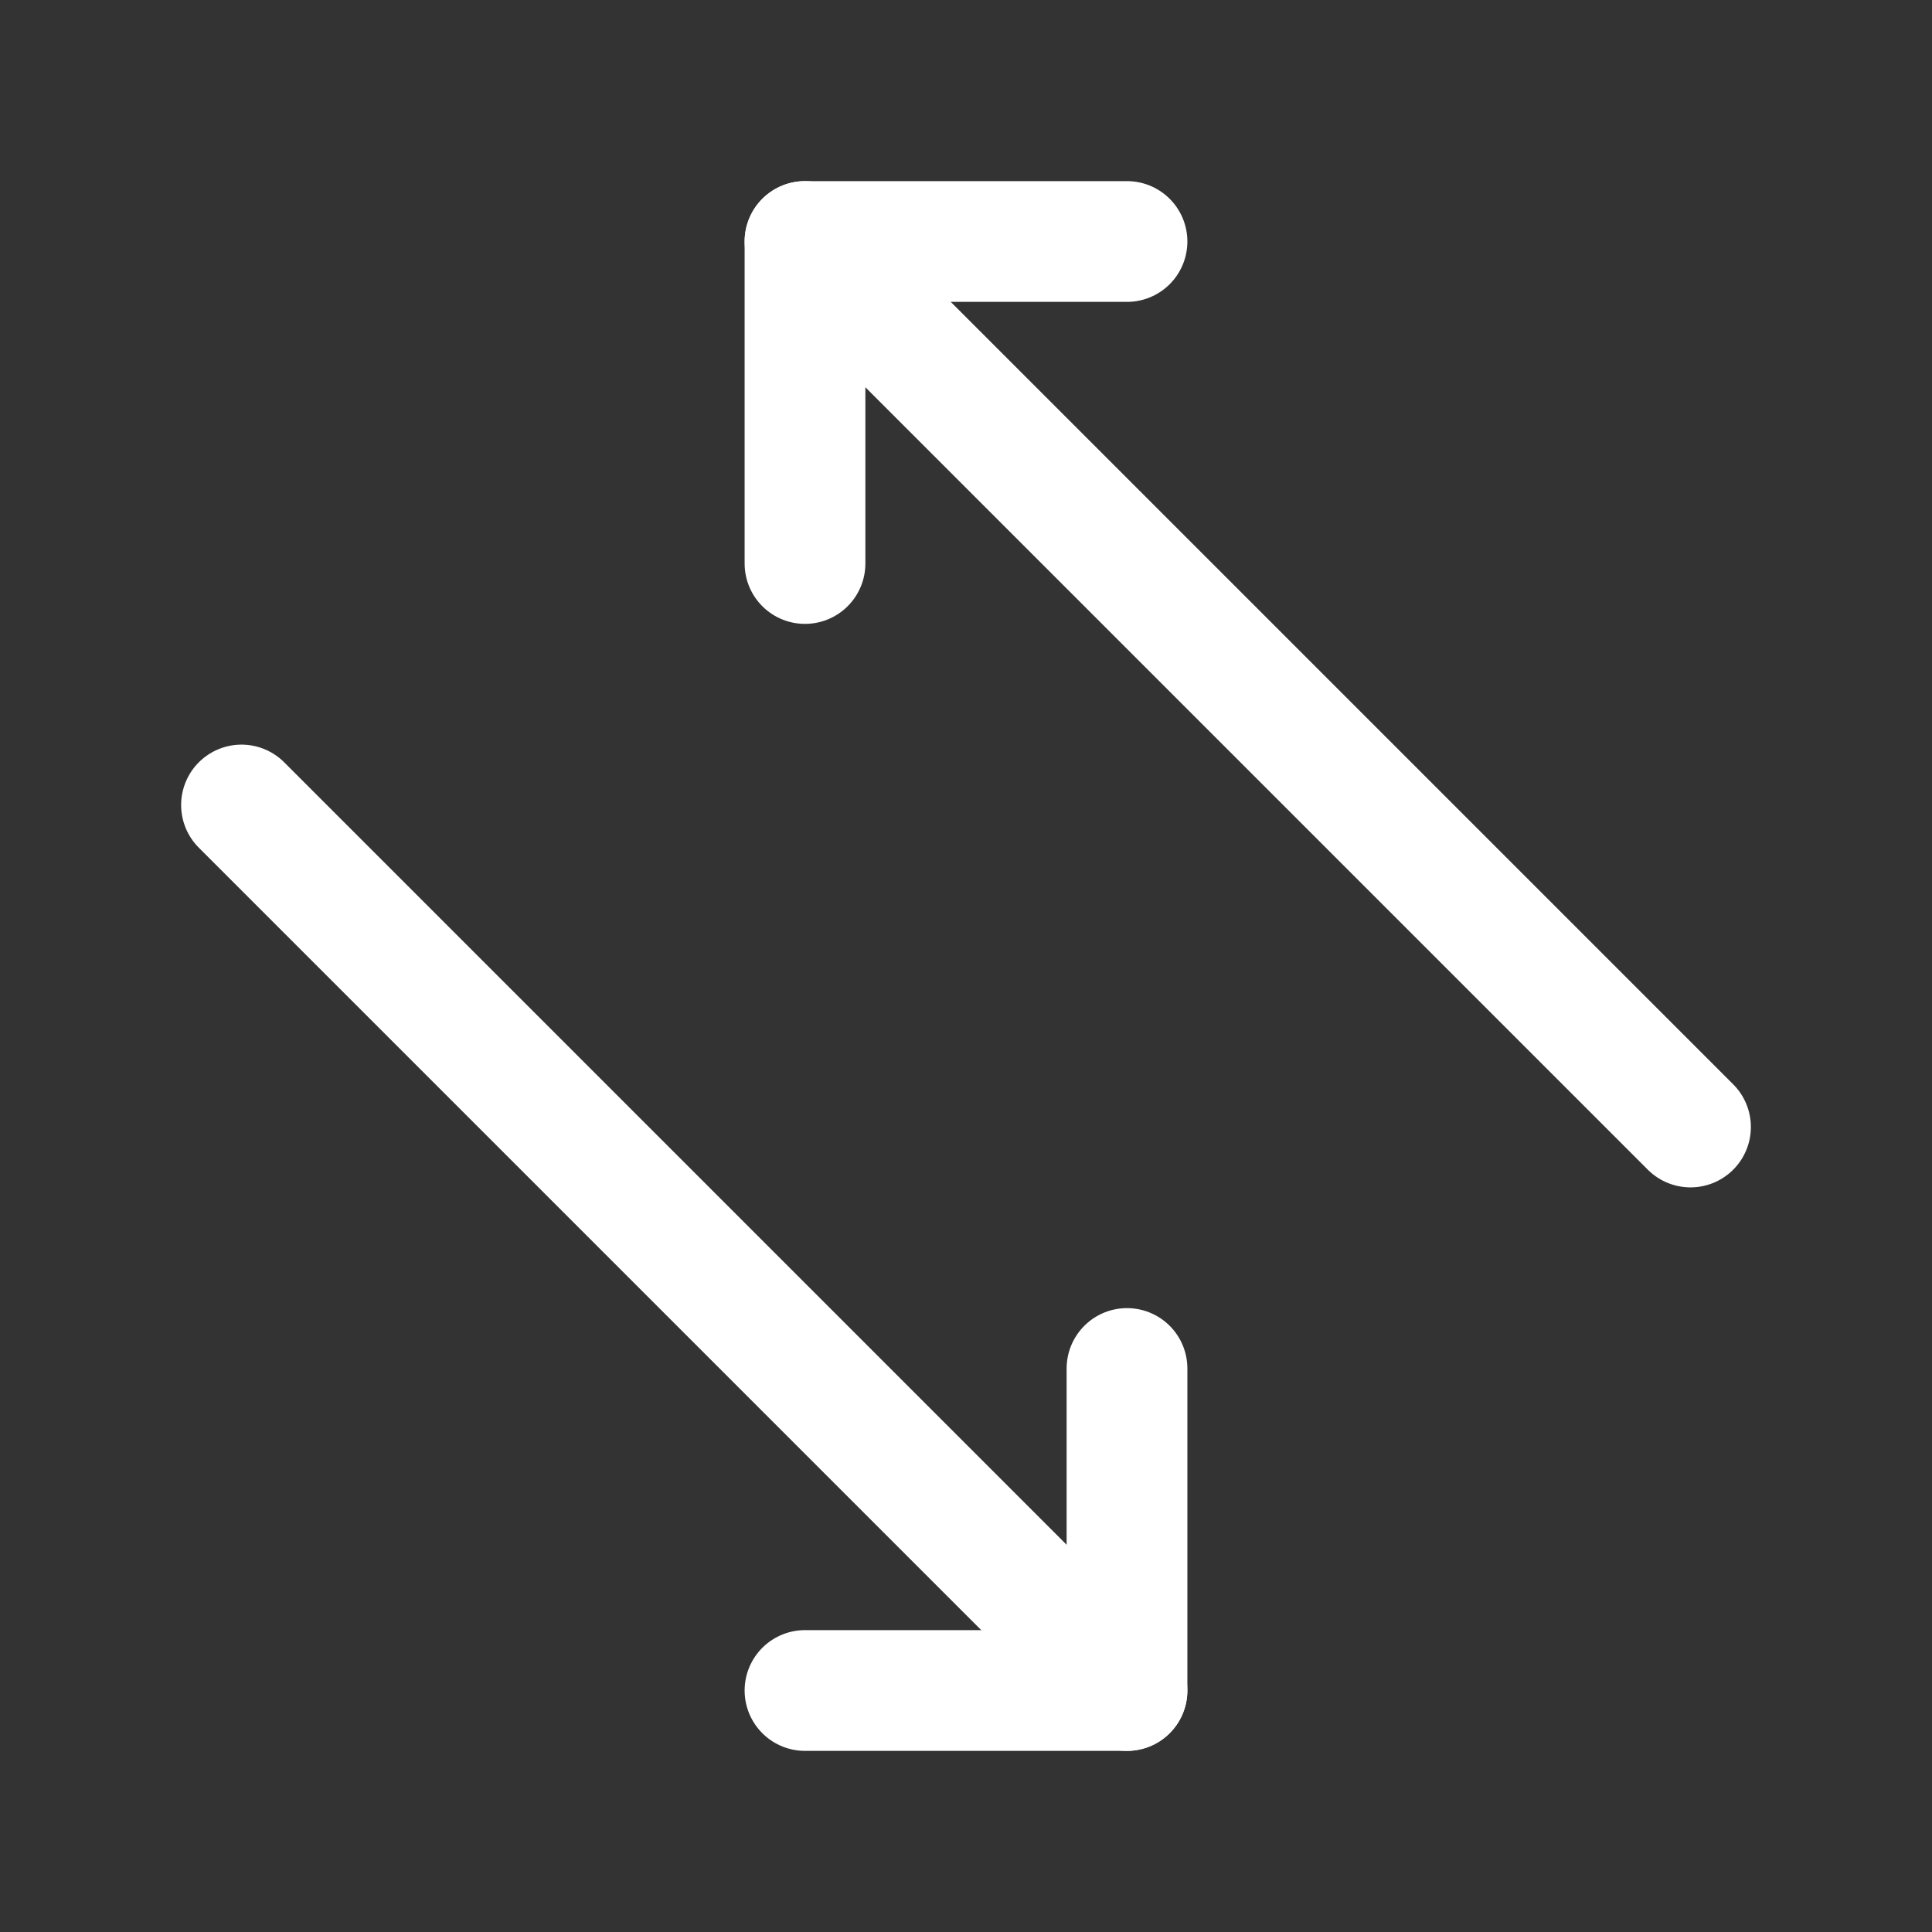 <svg xmlns="http://www.w3.org/2000/svg" class="icon icon-tabler icon-tabler-arrows-double-se-nw" width="24" height="24" viewBox="0 0 24 24" stroke-width="1.5" stroke="#ffffff" fill="none" stroke-linecap="round" stroke-linejoin="round"><rect x="0" y="0" width="24" height="24" fill="#333333" stroke="none"/>  <path stroke="none" d="M0 0h24v24H0z" fill="none"/>  <path d="M3 10l11 11" />  <path d="M14 17v4h-4" />  <path d="M14 3h-4v4" />  <path d="M21 14l-11 -11" /></svg>